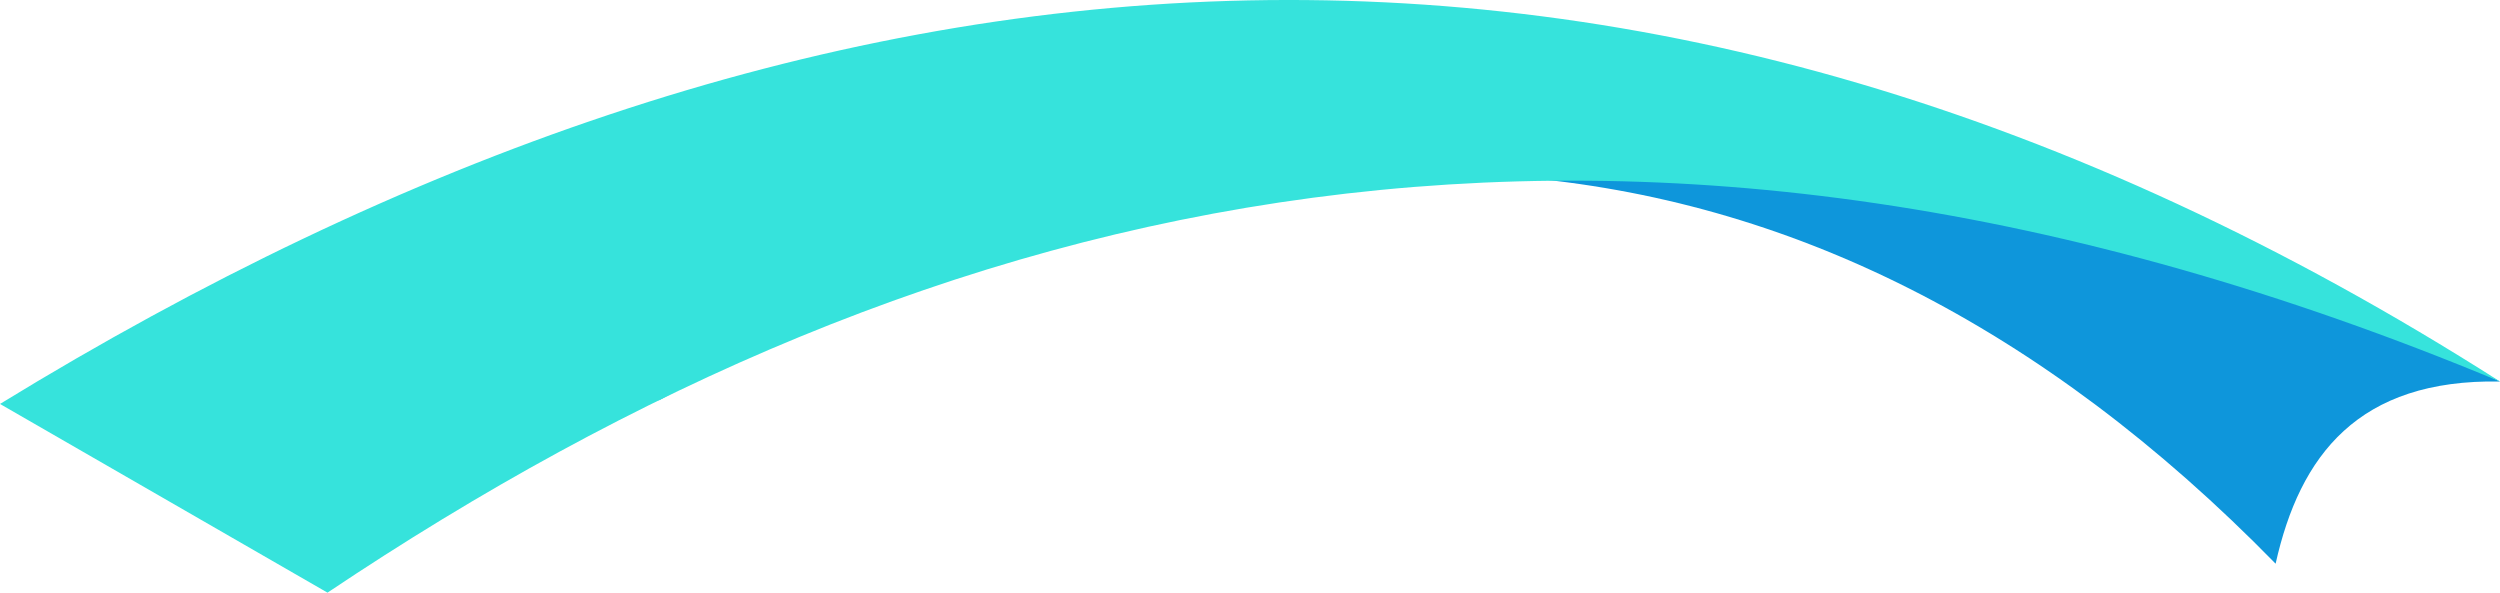 <svg version="1.1" id="图层_1" x="0px" y="0px" width="159.803px" height="37.883px" viewBox="0 0 159.803 37.883" enable-background="new 0 0 159.803 37.883" xml:space="preserve" xmlns="http://www.w3.org/2000/svg" xmlns:xlink="http://www.w3.org/1999/xlink" xmlns:xml="http://www.w3.org/XML/1998/namespace">
  <g>
    <path fill="#0E96DB" d="M159.803,24.387c-9.052-0.162-12.793,4.704-14.343,11.645C115.442,5.329,80.579,4.282,42.062,25.616
		C67.965,3.549,102.757-4.094,159.803,24.387z" class="color c1"/>
    <path fill="#36E3DC" d="M159.803,24.387C104.595-10.807,51.575-5.774,0,25.821l20.934,12.062
		C59.731,11.891,103.813,1.058,159.803,24.387z" class="color c2"/>
  </g>
</svg>